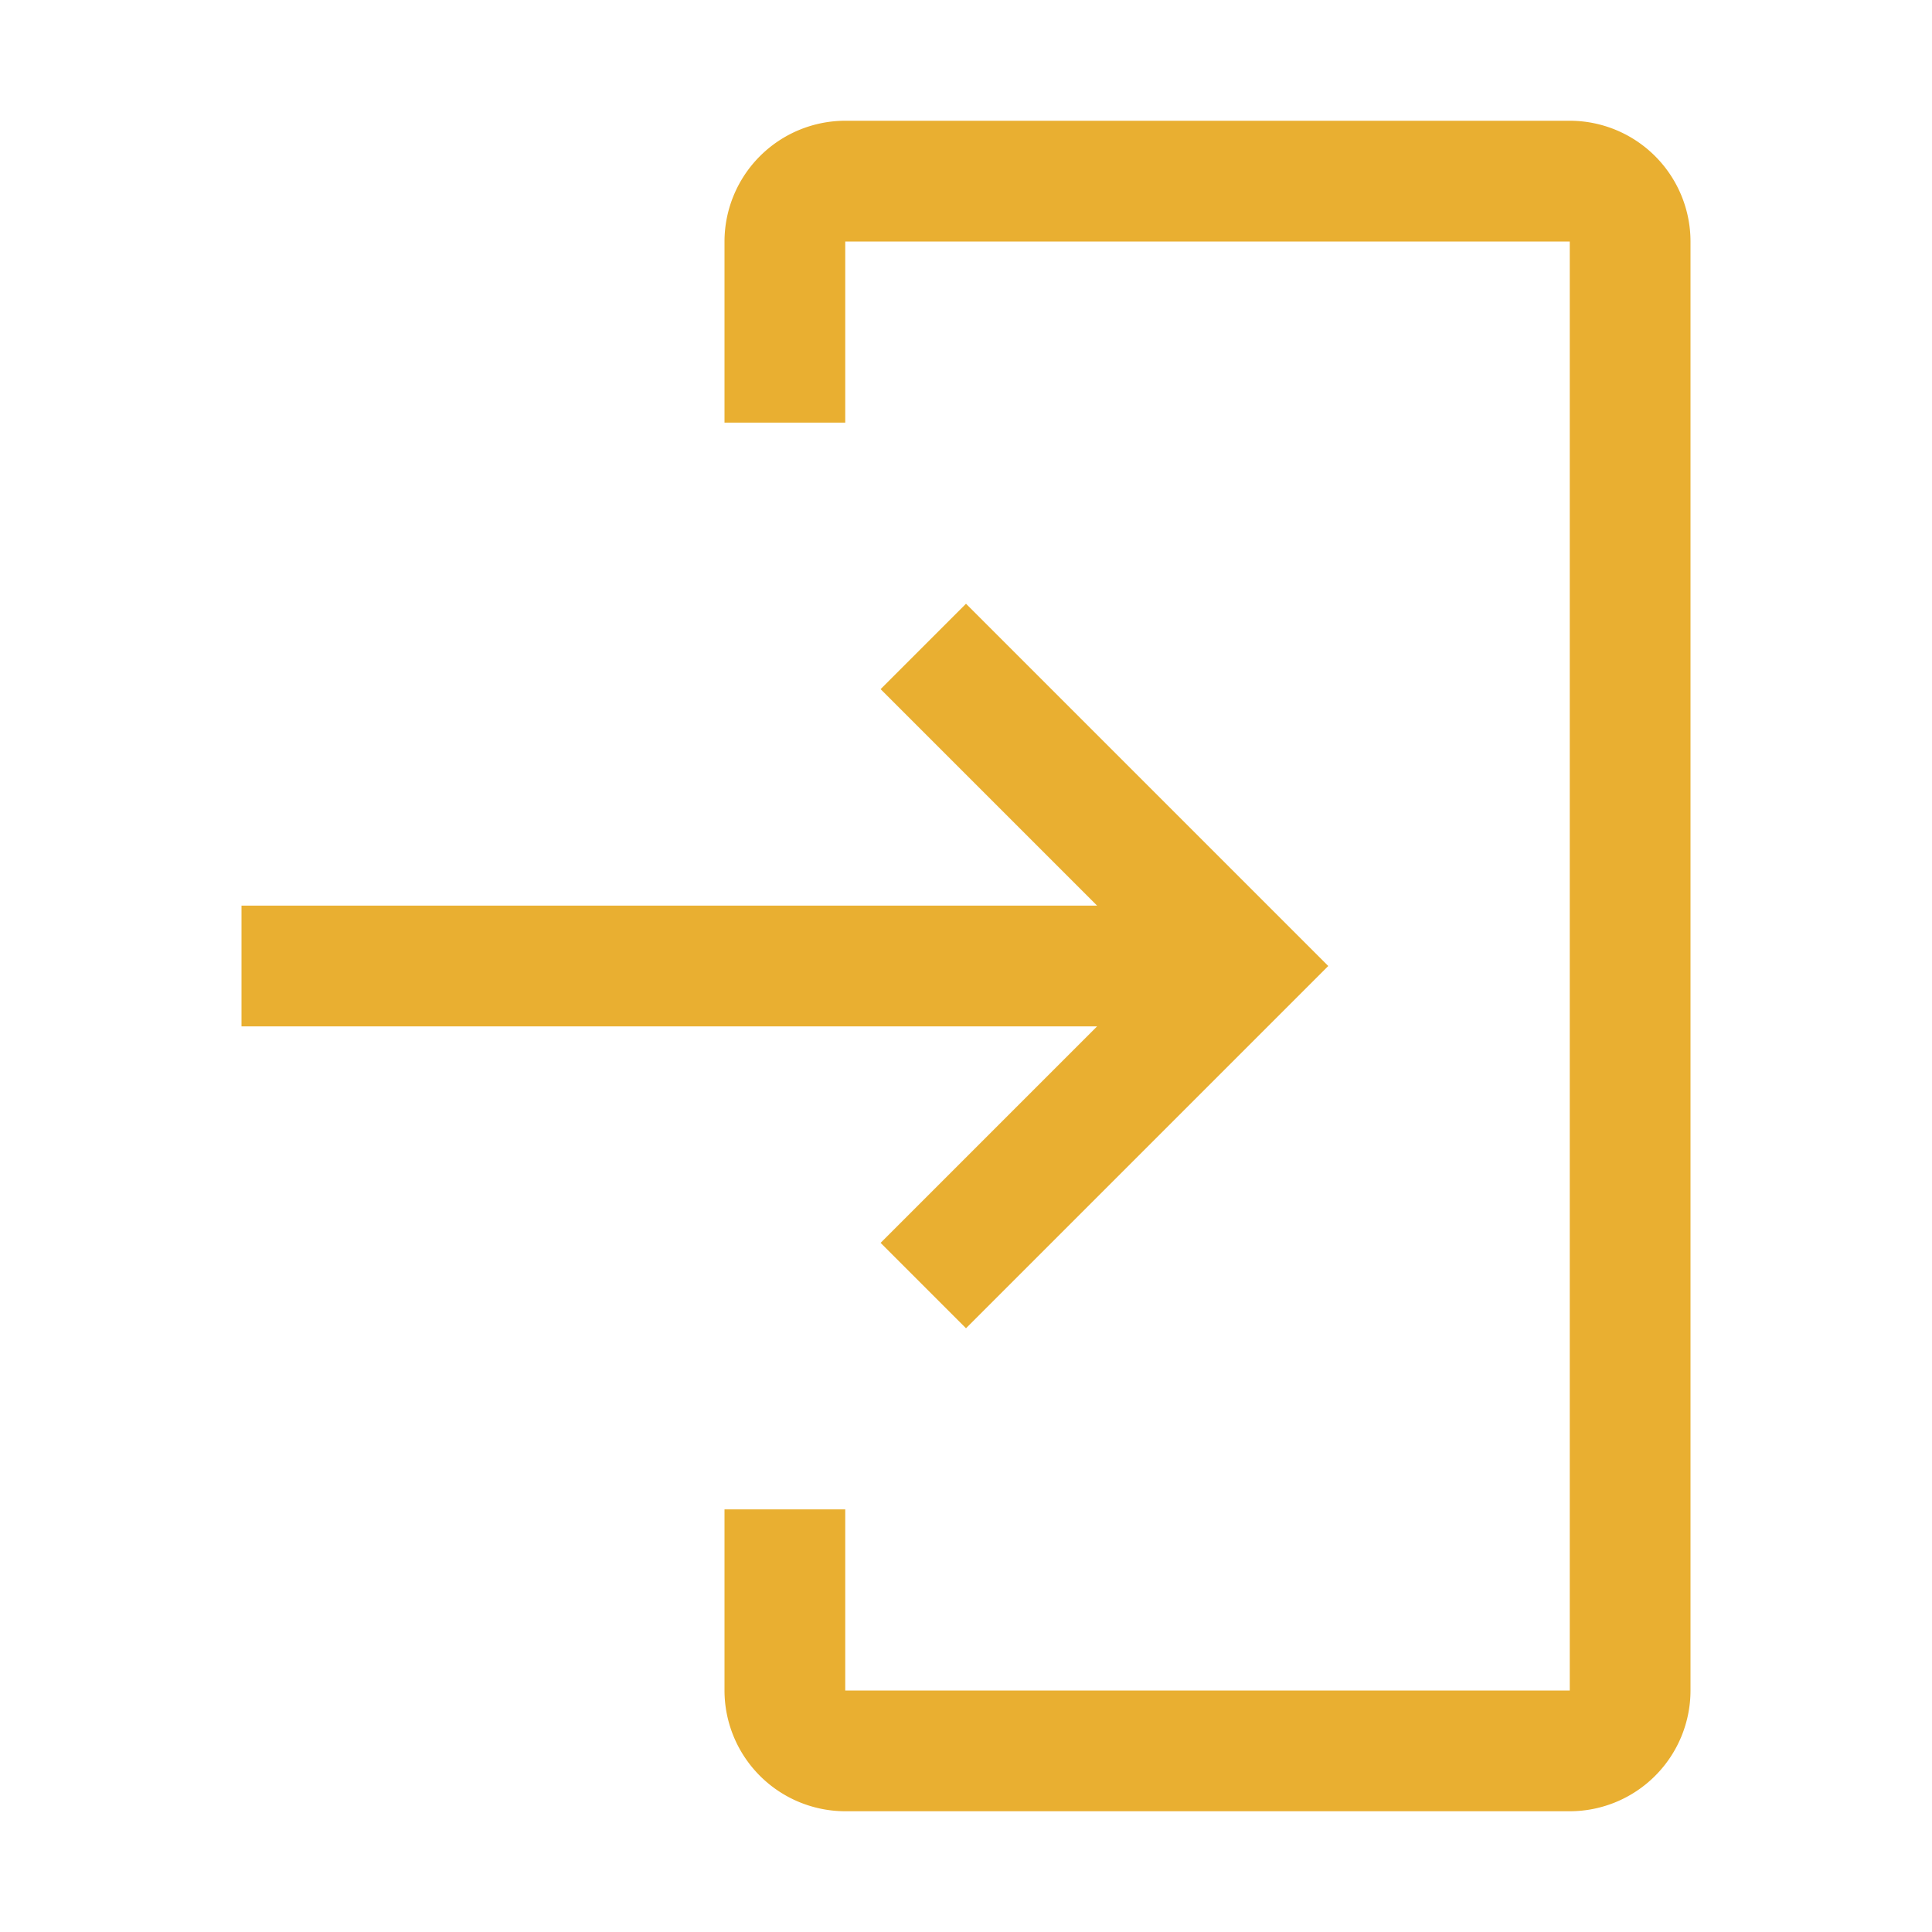 <svg id="Grupo_36" data-name="Grupo 36" xmlns="http://www.w3.org/2000/svg" xmlns:xlink="http://www.w3.org/1999/xlink" width="20" height="20" viewBox="0 0 20 20">
  <defs>
    <clipPath id="clip-path">
      <rect id="Rectángulo_92" data-name="Rectángulo 92" width="20" height="20" fill="#e9af31"/>
    </clipPath>
  </defs>
  <g id="Grupo_29" data-name="Grupo 29" clip-path="url(#clip-path)">
    <path id="Trazado_63" data-name="Trazado 63" d="M20.75,19.5h-7.5A1.252,1.252,0,0,1,12,18.25V16.375h1.25V18.25h7.5v-15h-7.5V5.125H12V3.25A1.252,1.252,0,0,1,13.25,2h7.5A1.251,1.251,0,0,1,22,3.25v15a1.251,1.251,0,0,1-1.25,1.25" transform="translate(-4.5 -0.75)" fill="#e9af31"/>
    <path id="Trazado_64" data-name="Trazado 64" d="M10.616,16.616l2.241-2.241H4v-1.25h8.857l-2.241-2.241L11.5,10l3.75,3.75L11.5,17.5Z" transform="translate(-1.5 -3.75)" fill="#e9af31"/>
  </g>
</svg>
